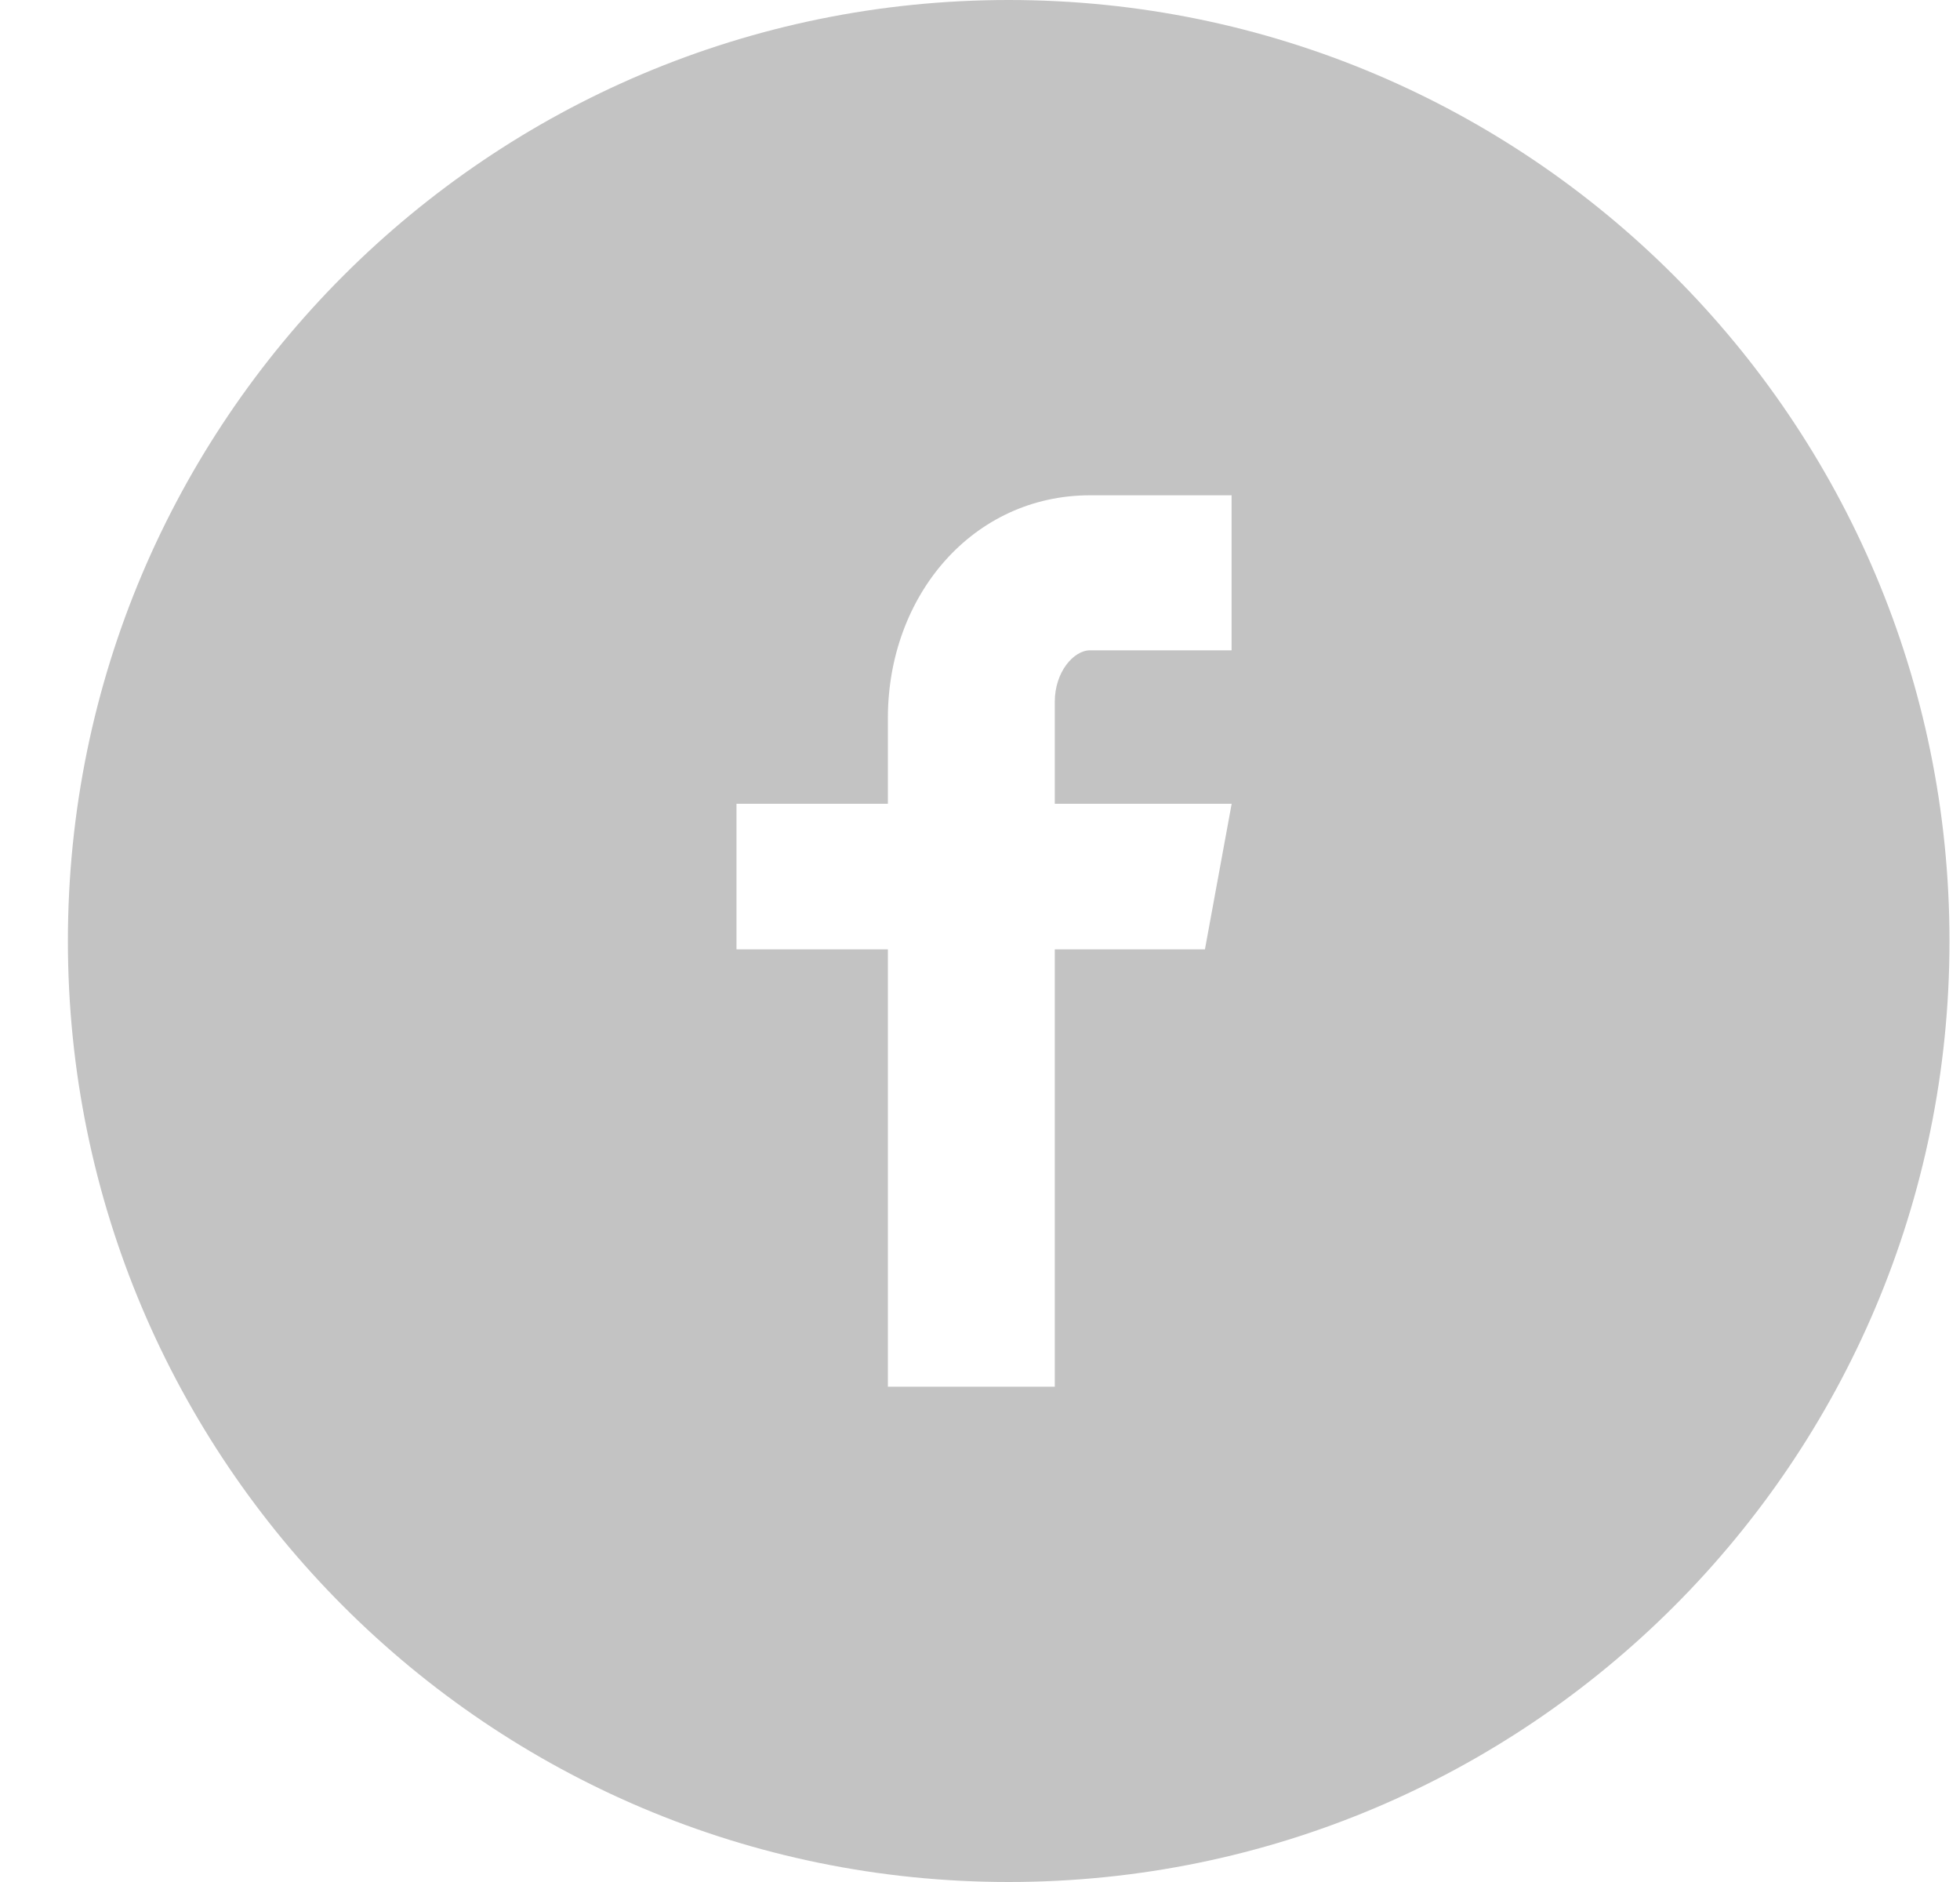 <svg width="25" height="24" viewBox="0 0 25 24" fill="none" xmlns="http://www.w3.org/2000/svg">
<path d="M12.866 0C6.239 0 0.866 5.372 0.866 12C0.866 18.628 6.239 24 12.866 24C19.494 24 24.866 18.628 24.866 12C24.866 5.372 19.494 0 12.866 0ZM15.709 8.293H13.905C13.691 8.293 13.454 8.574 13.454 8.947V10.25H15.71L15.369 12.107H13.454V17.684H11.325V12.107H9.394V10.25H11.325V9.158C11.325 7.59 12.412 6.316 13.905 6.316H15.709V8.293Z" fill="#C3C3C3"/>
</svg>
